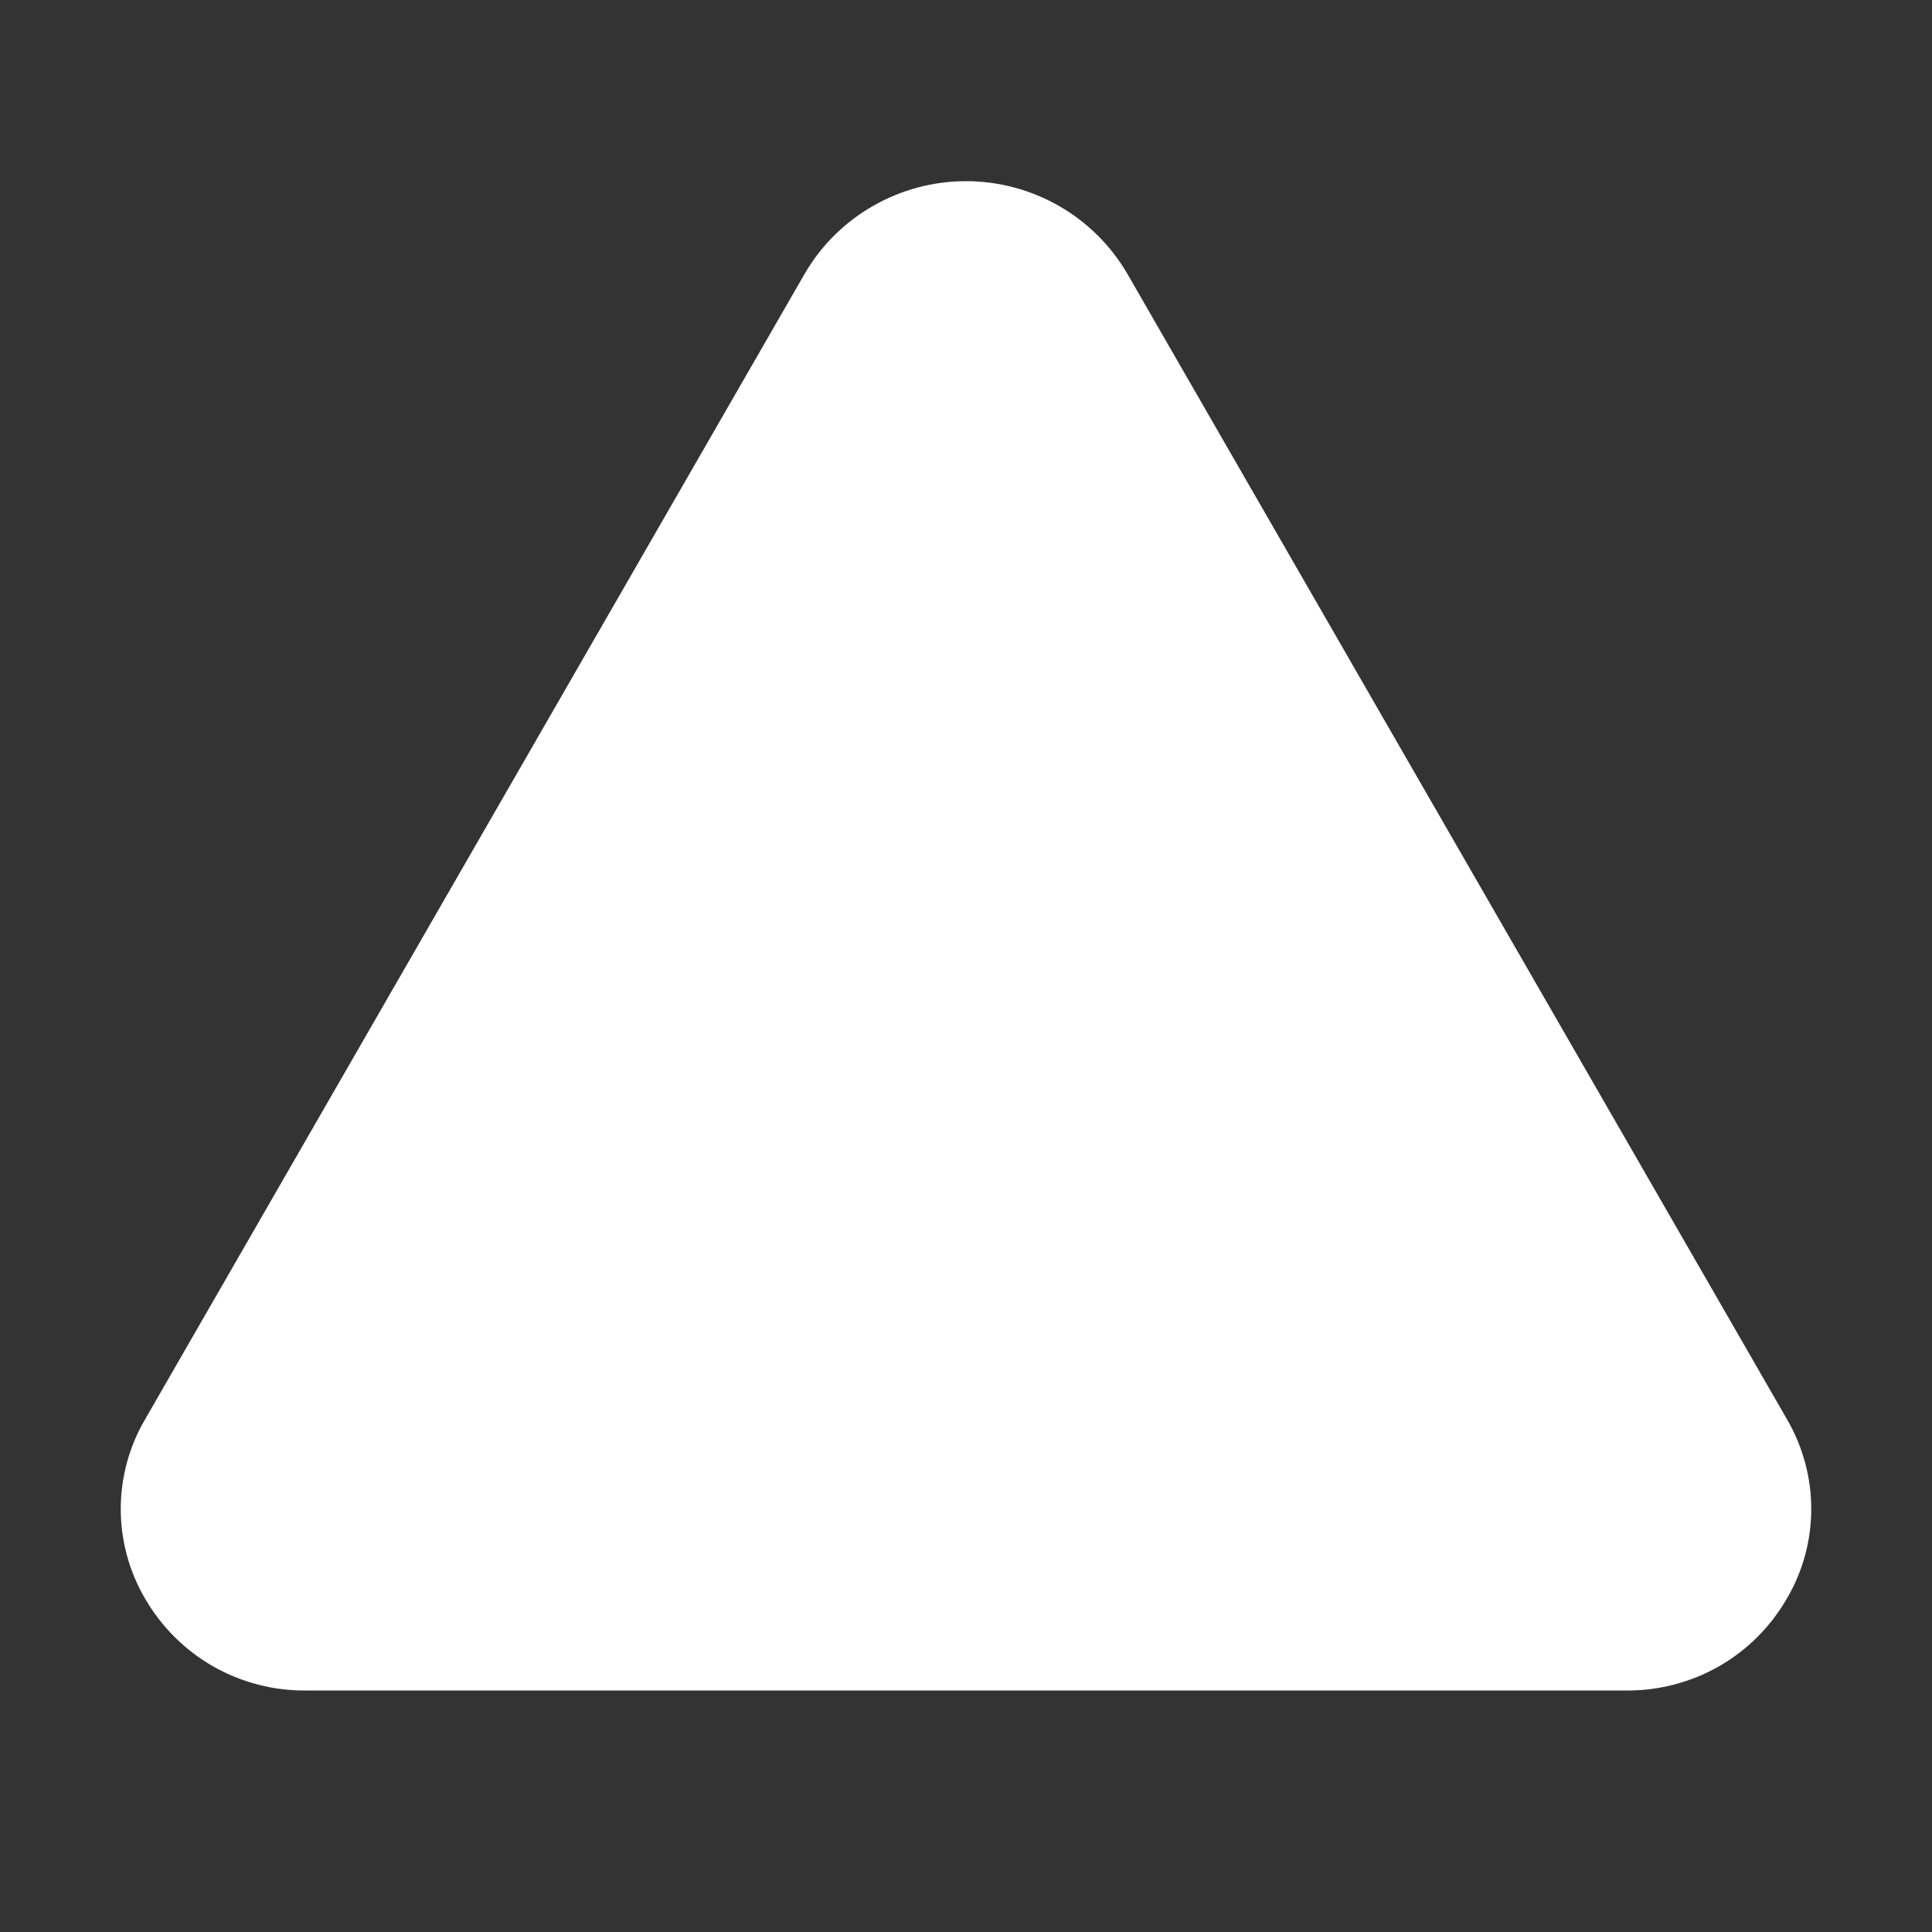 <svg width="18" height="18" viewBox="0 0 18 18" fill="none" xmlns="http://www.w3.org/2000/svg">
<rect x="0" y="0" width="18" height="18" fill="#333333" stroke="none"/>
<path d="M16.648 14.893C16.497 15.156 16.278 15.374 16.015 15.525C15.751 15.675 15.452 15.753 15.149 15.75H2.851C2.547 15.753 2.249 15.675 1.985 15.525C1.722 15.374 1.503 15.156 1.351 14.893C1.203 14.64 1.125 14.352 1.125 14.059C1.125 13.766 1.203 13.478 1.351 13.225L7.499 2.547C7.652 2.285 7.872 2.068 8.135 1.918C8.398 1.767 8.696 1.688 9 1.688C9.303 1.688 9.601 1.767 9.865 1.918C10.128 2.068 10.347 2.285 10.501 2.547L16.65 13.225C16.797 13.478 16.875 13.766 16.875 14.059C16.875 14.352 16.797 14.64 16.648 14.893Z" fill="white"/>
</svg>
